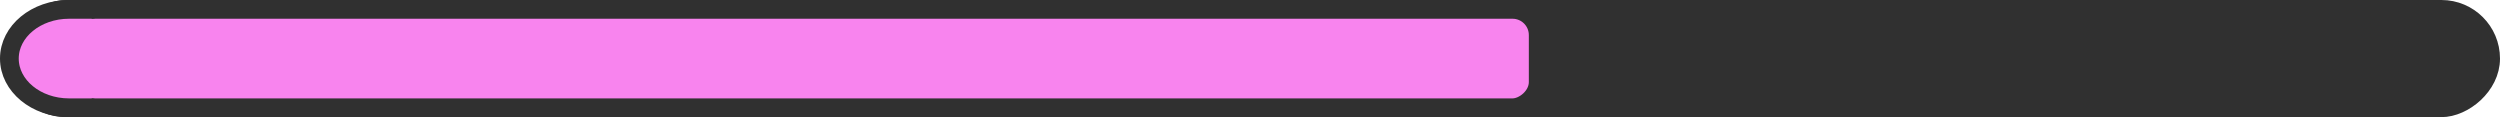 <?xml version="1.0" encoding="UTF-8"?>
<svg id="Layer_2" data-name="Layer 2" xmlns="http://www.w3.org/2000/svg" viewBox="0 0 933.75 43.75">
  <defs>
    <style>
      .cls-1 {
        fill: #303030;
      }

      .cls-1, .cls-2 {
        stroke: #303030;
        stroke-linecap: round;
        stroke-miterlimit: 10;
        stroke-width: 7px;
      }

      .cls-2 {
        fill: #f884ee;
      }
    </style>
  </defs>
  <g id="Layer_3" data-name="Layer 3">
    <rect class="cls-1" x="449.89" y="-440.11" width="36.75" height="923.98" rx="18.38" ry="18.38" transform="translate(490.14 -446.39) rotate(90)"/>
    <rect class="cls-2" x="278.26" y="-256.01" width="36.75" height="555.77" rx="9.6" ry="9.6" transform="translate(318.51 -274.76) rotate(90)"/>
    <path class="cls-2" d="m34.25,40.25h-8.46c-12.31,0-22.29-8.23-22.29-18.38h0C3.5,11.73,13.48,3.5,25.79,3.5h8.46"/>
  </g>
</svg>